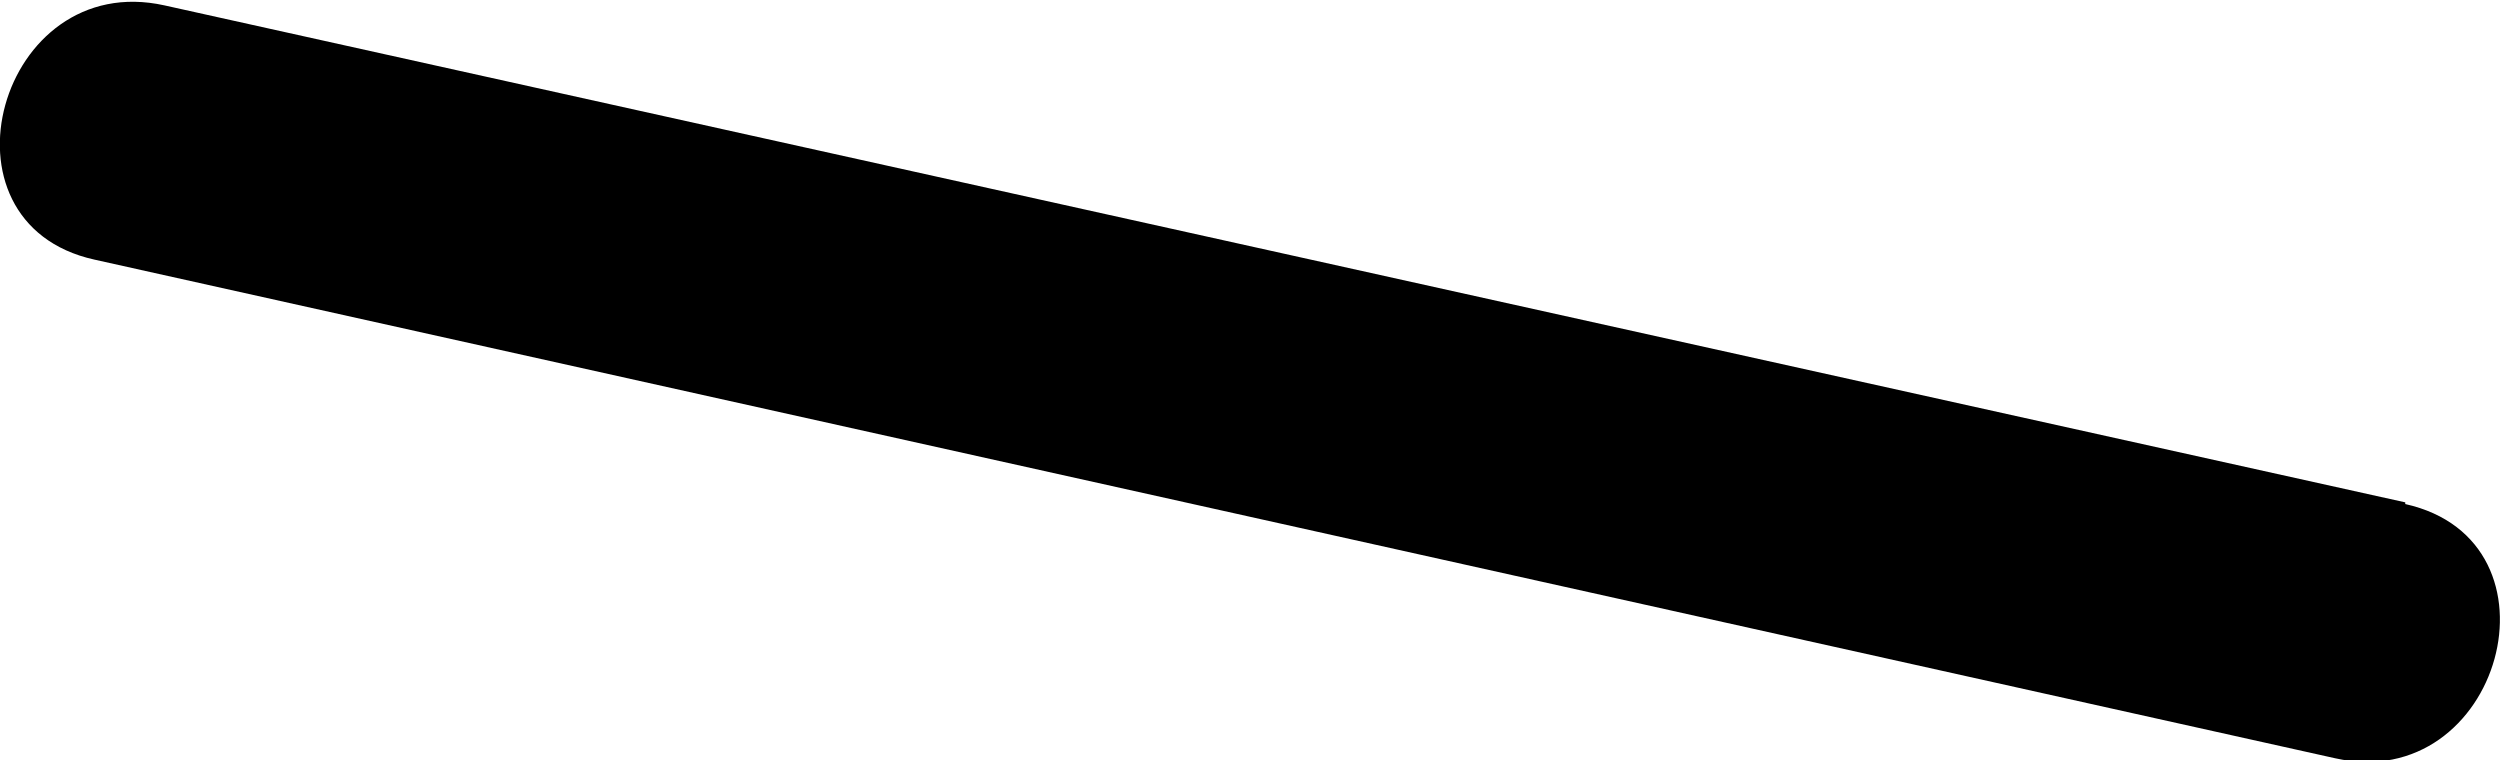 <svg xmlns="http://www.w3.org/2000/svg" width="7.415" height="2.255" viewBox="0 0 7.415 2.255"><path d="M134.793,28.974,128.147,27.5c-.49-.109-.7.645-.208.754l6.646,1.479c.491.11.7-.644.208-.754" transform="translate(-127.659 -27.484)"/></svg>